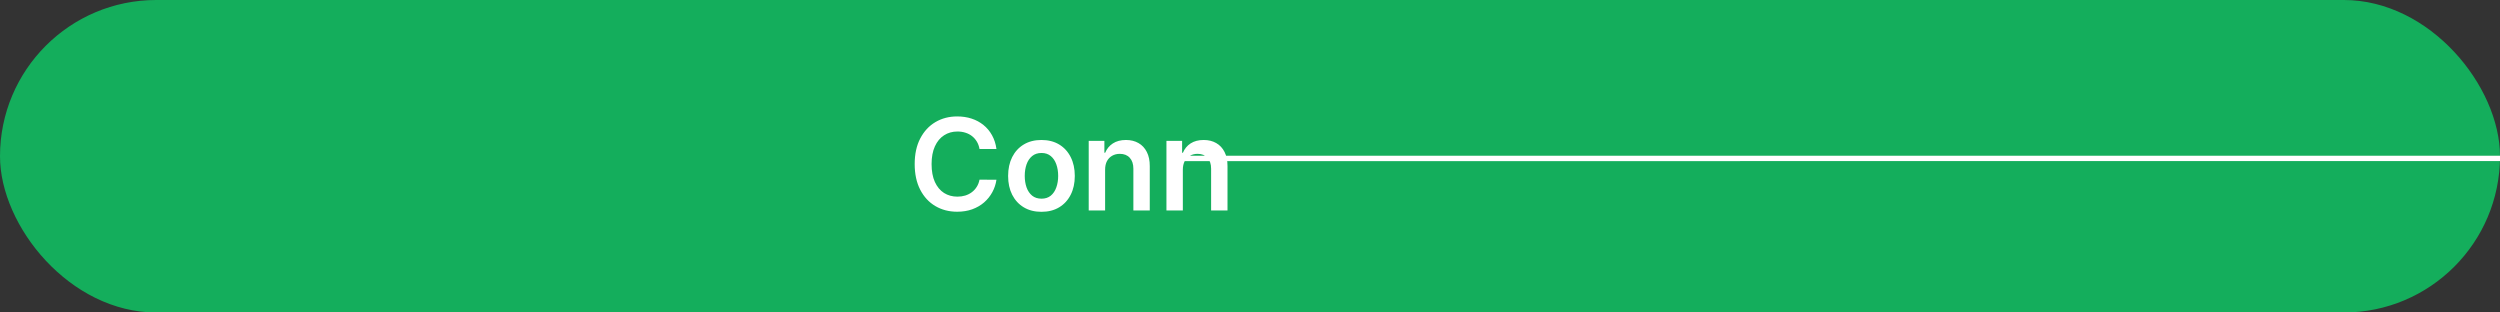 <!-- connexion_button.svg -->
<svg width="392" height="49" viewBox="0 0 392 49" fill="none" xmlns="http://www.w3.org/2000/svg">
  <rect x="0" y="0" width="392" height="49" fill="#333333" stroke="none"/>
  <rect width="392" height="49" rx="24.5" fill="#14AE5C"/>
  <path d="M156.243 23.362H153.587C153.511 22.927 153.371 22.541 153.168 22.204C152.964 21.864 152.711 21.575 152.408 21.338C152.105 21.101 151.759 20.924 151.371 20.805C150.987 20.682 150.573 20.621 150.128 20.621C149.337 20.621 148.636 20.82 148.026 21.217C147.415 21.61 146.936 22.188 146.591 22.95C146.245 23.708 146.072 24.634 146.072 25.727C146.072 26.84 146.245 27.777 146.591 28.54C146.941 29.297 147.419 29.87 148.026 30.259C148.636 30.642 149.335 30.834 150.121 30.834C150.556 30.834 150.963 30.777 151.342 30.663C151.726 30.545 152.069 30.372 152.372 30.145C152.68 29.918 152.938 29.638 153.146 29.307C153.359 28.975 153.506 28.597 153.587 28.171L156.243 28.185C156.143 28.876 155.928 29.525 155.597 30.131C155.27 30.737 154.841 31.272 154.311 31.736C153.781 32.195 153.16 32.555 152.45 32.815C151.74 33.071 150.952 33.199 150.085 33.199C148.807 33.199 147.666 32.903 146.662 32.311C145.658 31.719 144.867 30.865 144.29 29.747C143.712 28.63 143.423 27.29 143.423 25.727C143.423 24.16 143.714 22.82 144.297 21.707C144.879 20.59 145.672 19.735 146.676 19.143C147.68 18.552 148.816 18.256 150.085 18.256C150.895 18.256 151.648 18.369 152.344 18.597C153.04 18.824 153.66 19.158 154.204 19.598C154.749 20.034 155.196 20.569 155.547 21.203C155.902 21.833 156.134 22.553 156.243 23.362ZM163.301 33.213C162.235 33.213 161.312 32.979 160.531 32.51C159.75 32.041 159.144 31.385 158.713 30.543C158.287 29.7 158.073 28.715 158.073 27.588C158.073 26.461 158.287 25.474 158.713 24.626C159.144 23.779 159.75 23.121 160.531 22.652C161.312 22.183 162.235 21.949 163.301 21.949C164.366 21.949 165.289 22.183 166.071 22.652C166.852 23.121 167.456 23.779 167.882 24.626C168.313 25.474 168.528 26.461 168.528 27.588C168.528 28.715 168.313 29.7 167.882 30.543C167.456 31.385 166.852 32.041 166.071 32.51C165.289 32.979 164.366 33.213 163.301 33.213ZM163.315 31.153C163.893 31.153 164.376 30.995 164.764 30.678C165.152 30.356 165.441 29.925 165.63 29.385C165.824 28.845 165.921 28.244 165.921 27.581C165.921 26.913 165.824 26.31 165.63 25.77C165.441 25.225 165.152 24.792 164.764 24.47C164.376 24.148 163.893 23.987 163.315 23.987C162.723 23.987 162.231 24.148 161.838 24.47C161.449 24.792 161.158 25.225 160.964 25.77C160.775 26.31 160.68 26.913 160.68 27.581C160.68 28.244 160.775 28.845 160.964 29.385C161.158 29.925 161.449 30.356 161.838 30.678C162.231 30.995 162.723 31.153 163.315 31.153ZM173.281 26.608V33H170.71V22.091H173.168V23.945H173.295C173.546 23.334 173.946 22.849 174.496 22.489C175.05 22.129 175.734 21.949 176.548 21.949C177.301 21.949 177.957 22.11 178.516 22.432C179.079 22.754 179.515 23.22 179.822 23.831C180.135 24.442 180.289 25.183 180.284 26.054V33H177.713V26.452C177.713 25.723 177.524 25.152 177.145 24.74C176.771 24.328 176.252 24.122 175.589 24.122C175.14 24.122 174.74 24.222 174.389 24.421C174.044 24.615 173.771 24.896 173.572 25.266C173.378 25.635 173.281 26.082 173.281 26.608ZM185.469 26.608V33H182.898V22.091H185.355V23.945H185.483C185.734 23.334 186.134 22.849 186.683 22.489C187.237 22.129 187.921 21.949 188.736 21.949C189.489 21.949 190.144 22.11 190.703 22.432C191.267 22.754 191.702 23.22 192.01 23.831C192.324 24.442 192.477 25.183 192.473 26.054V33H189.902V26.452C189.902 25.723 189.713 25.152 189.334 24.74C188.96 24.328 188.441 24.122 187.779 24.122C187.331 24.122 186.93 24.222 186.579 24.421C186234 24.615 185.962 24.896 185.763 25.266C185.568 25.635 185.469 26.082 185.469 26.608Z" fill="white"/>
</svg>
